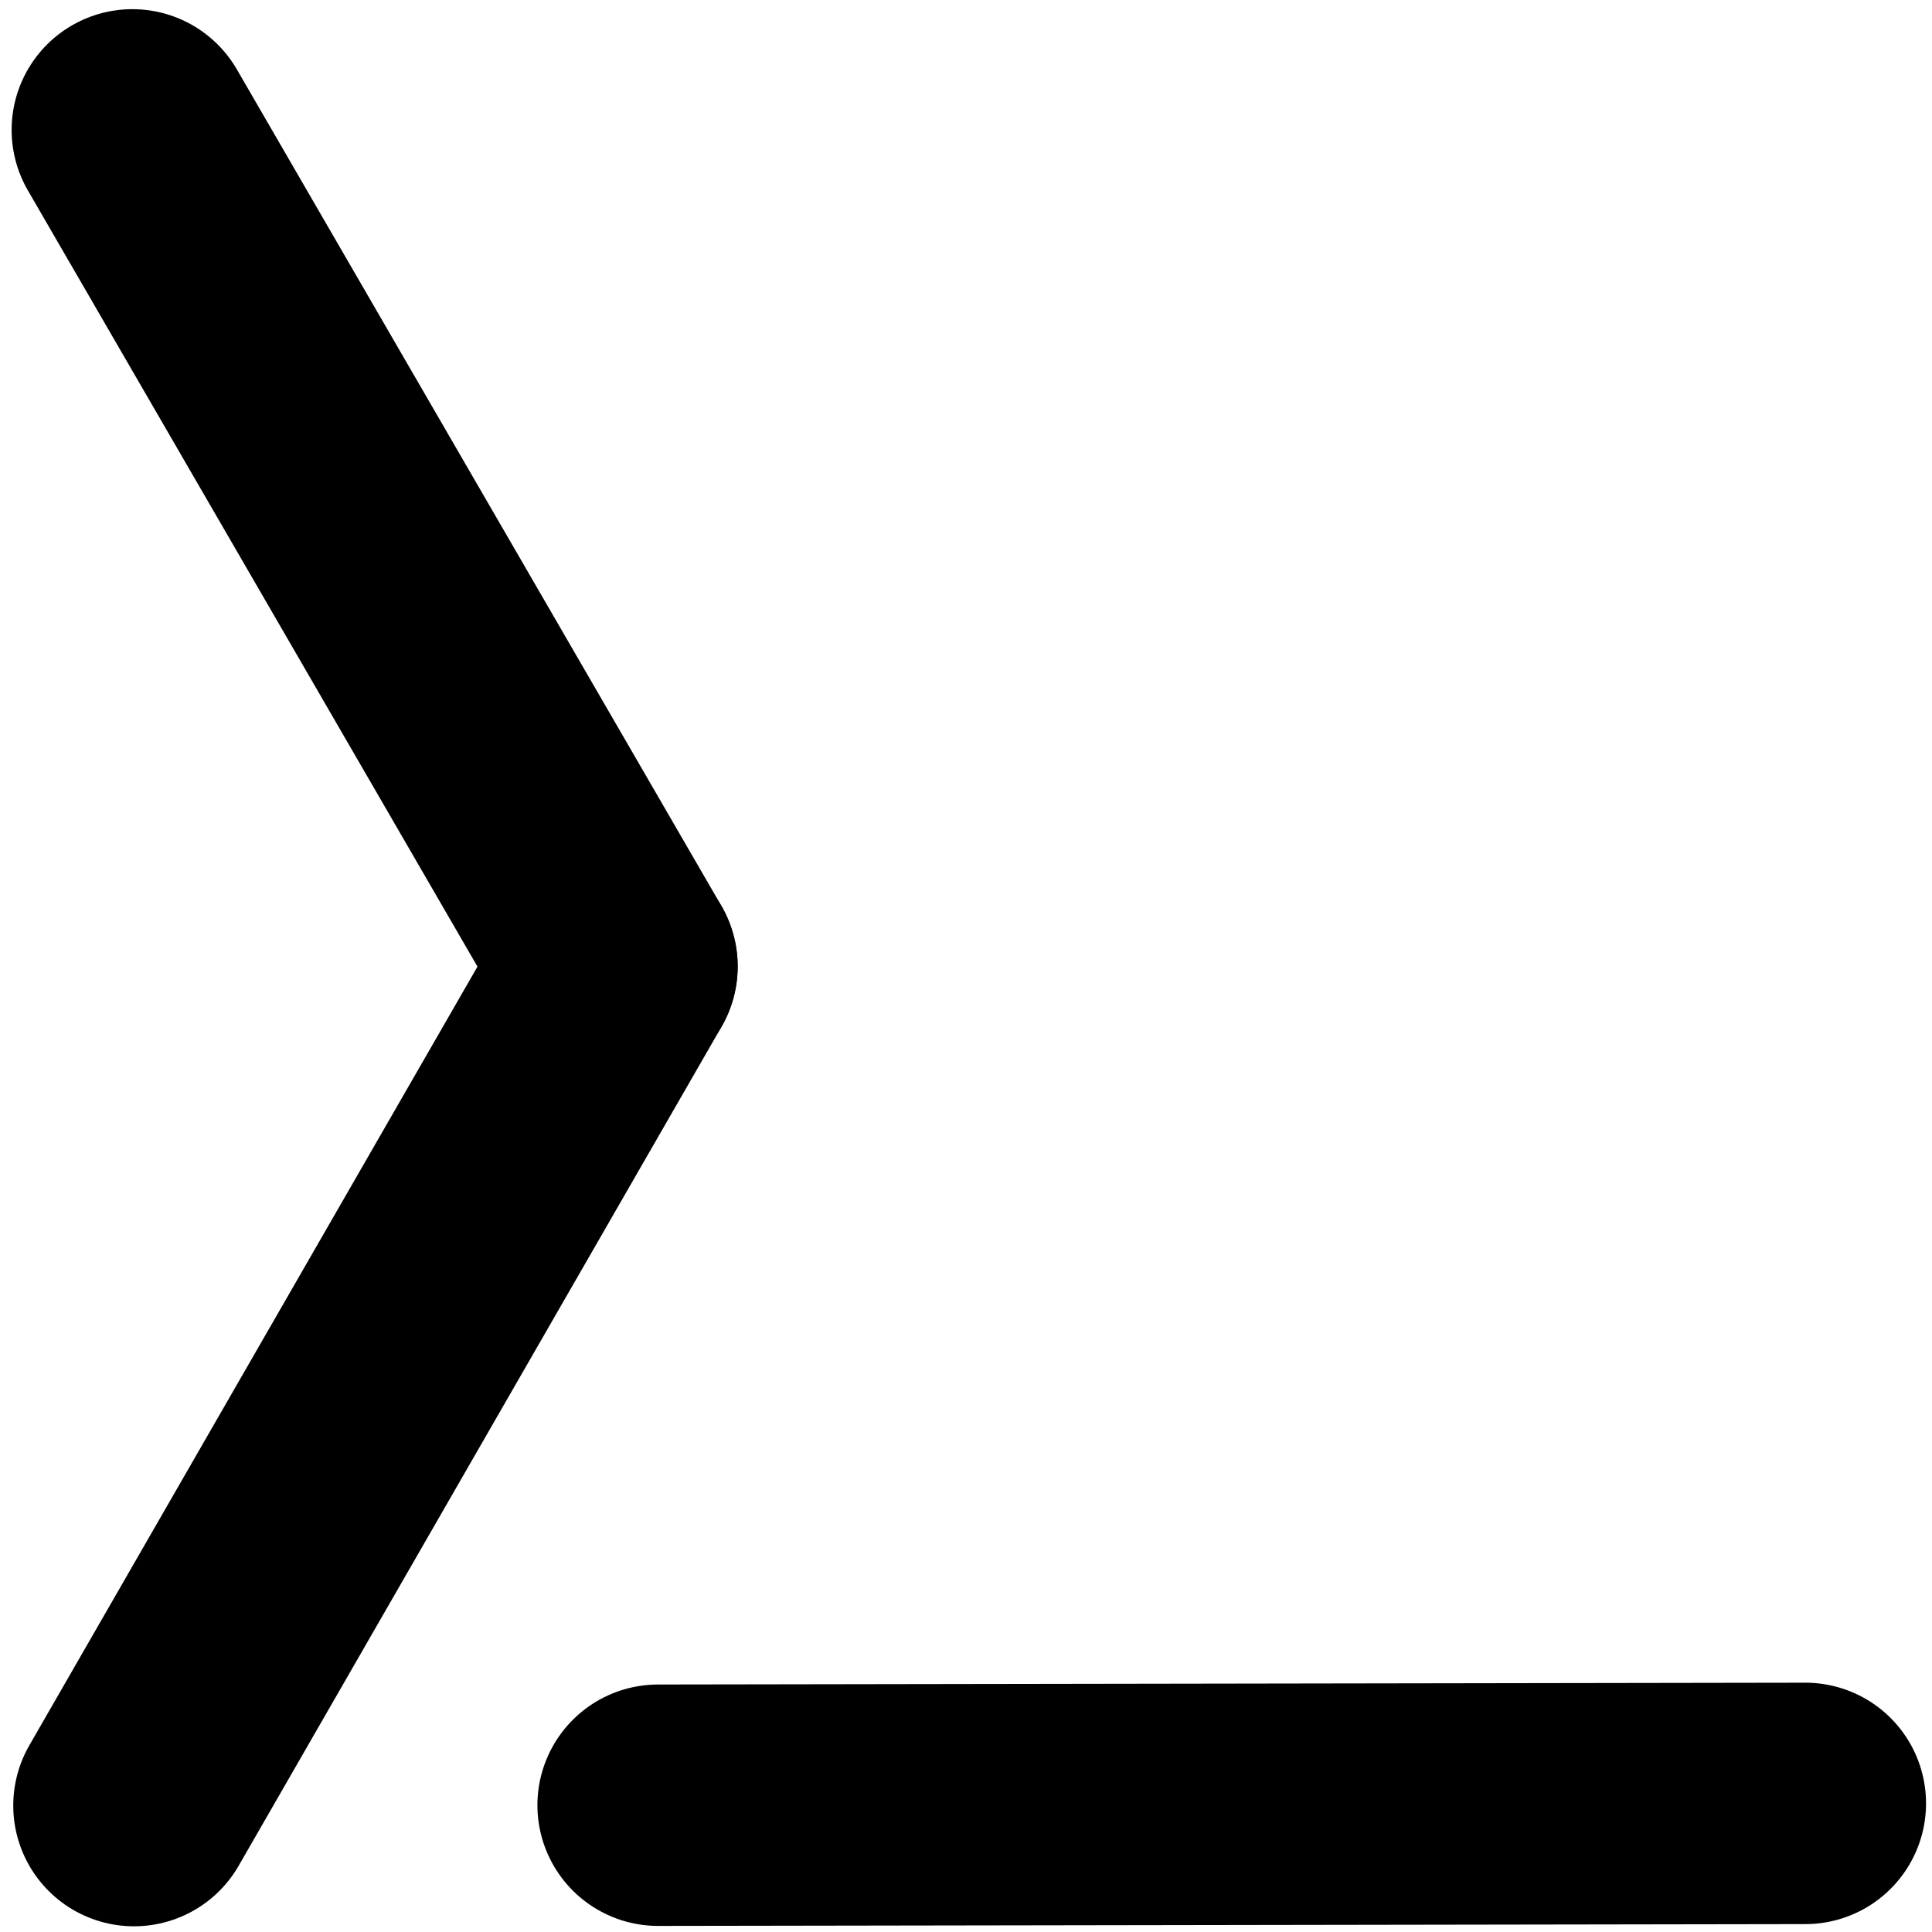 <svg version="1.1" viewBox="0 0 64 64" xmlns="http://www.w3.org/2000/svg">
 <g stroke="#000" stroke-linecap="round">
  <path d="m4.439 59.811 15.997-27.797" stroke-width="8"/>
  <path d="m4.385 4.304 16.051 27.71" stroke-width="8"/>
  <path d="m21.801 59.8 38.003-0.06" stroke-width="7.997"/>
 </g>
</svg>
